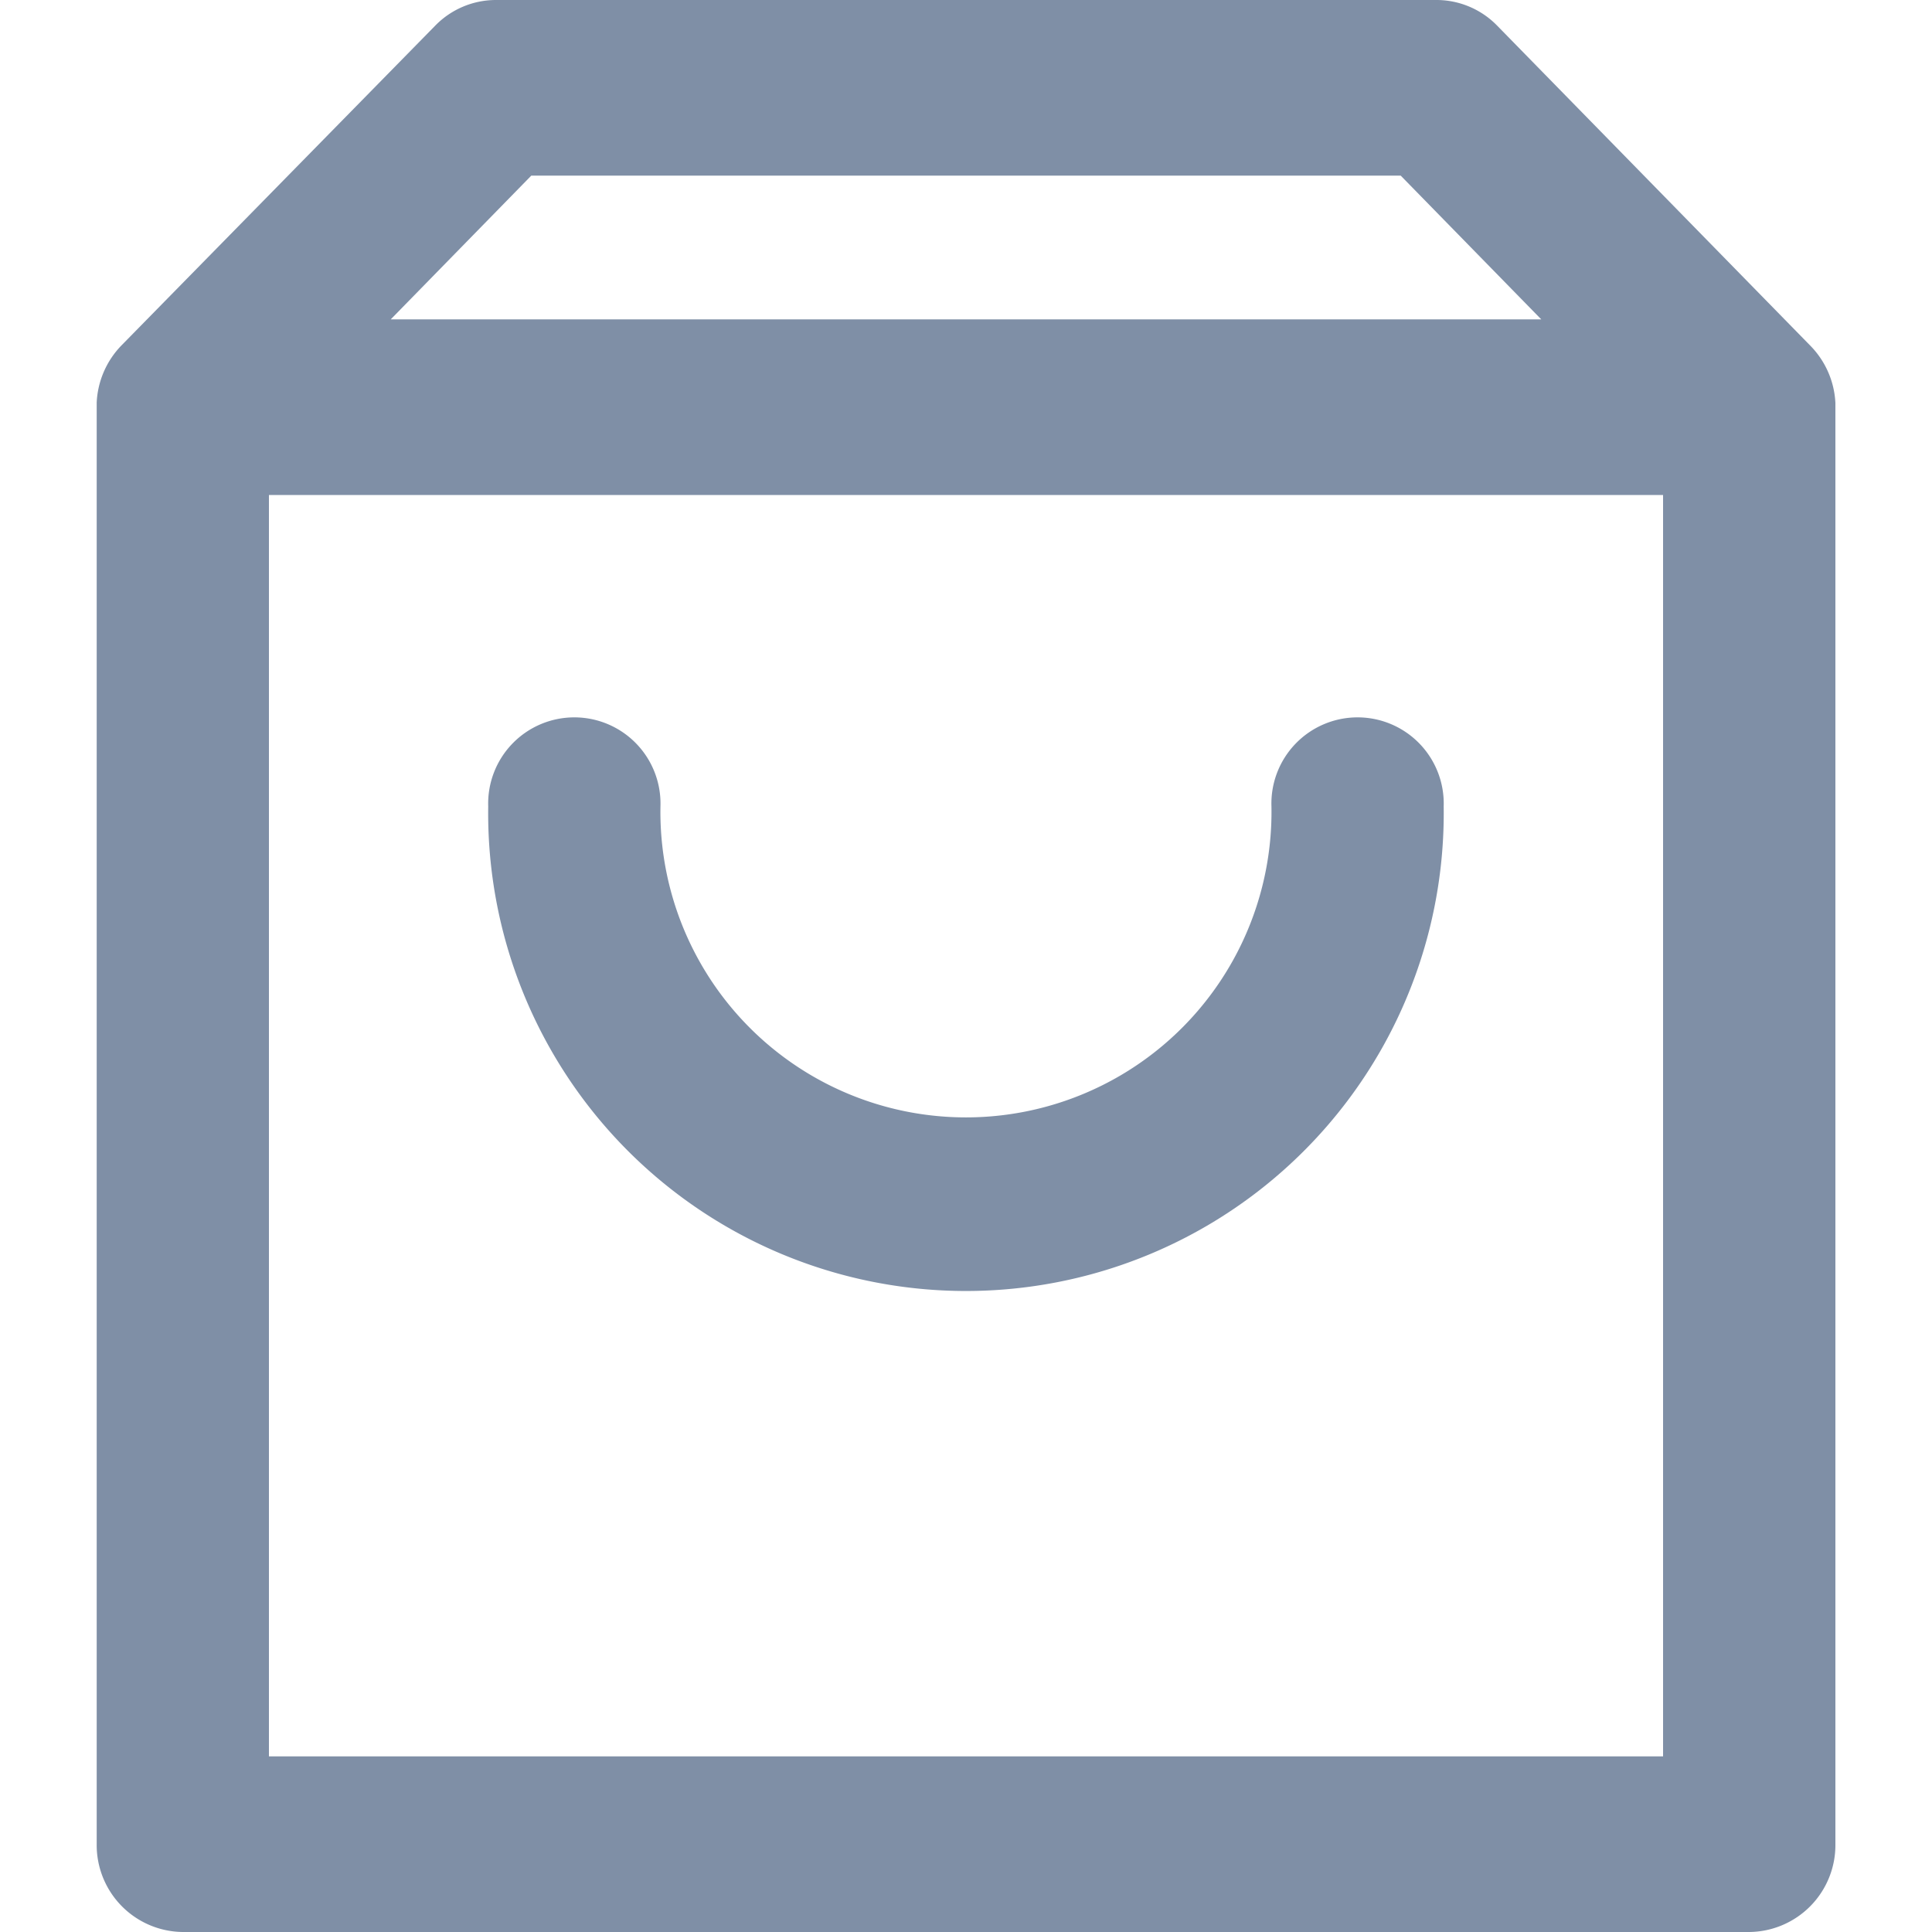 <svg id="bag_m" xmlns="http://www.w3.org/2000/svg" width="20" height="20" viewBox="0 0 20 20">
  <g id="Icon_Shop_2" data-name="Icon/Shop 2">
    <rect id="Box" width="20" height="20" fill="none"/>
    <path id="Icon_bag-16" data-name="Icon/bag-16" d="M.892,0A.9.9,0,0,0,0,.909V15.785q0,.012,0,.023v0c0,.007,0,.013,0,.02v0a.908.908,0,0,0,.26.594L3.5,19.733A.877.877,0,0,0,4.135,20h9.729a.877.877,0,0,0,.631-.266l3.244-3.306a.909.909,0,0,0,.26-.594v0c0-.007,0-.013,0-.02v0q0-.012,0-.023V.909A.9.9,0,0,0,17.108,0Zm.892,1.818H16.216V14.876H1.784ZM14.955,16.694,13.5,18.182H4.5L3.045,16.694Zm-10.9-5.042a.892.892,0,1,0,1.783,0,3.163,3.163,0,1,1,6.325,0,.892.892,0,1,0,1.783,0,4.946,4.946,0,1,0-9.891,0Z" transform="translate(19 20) rotate(180)" fill="#7f8fa6"/>
  </g>
</svg>
